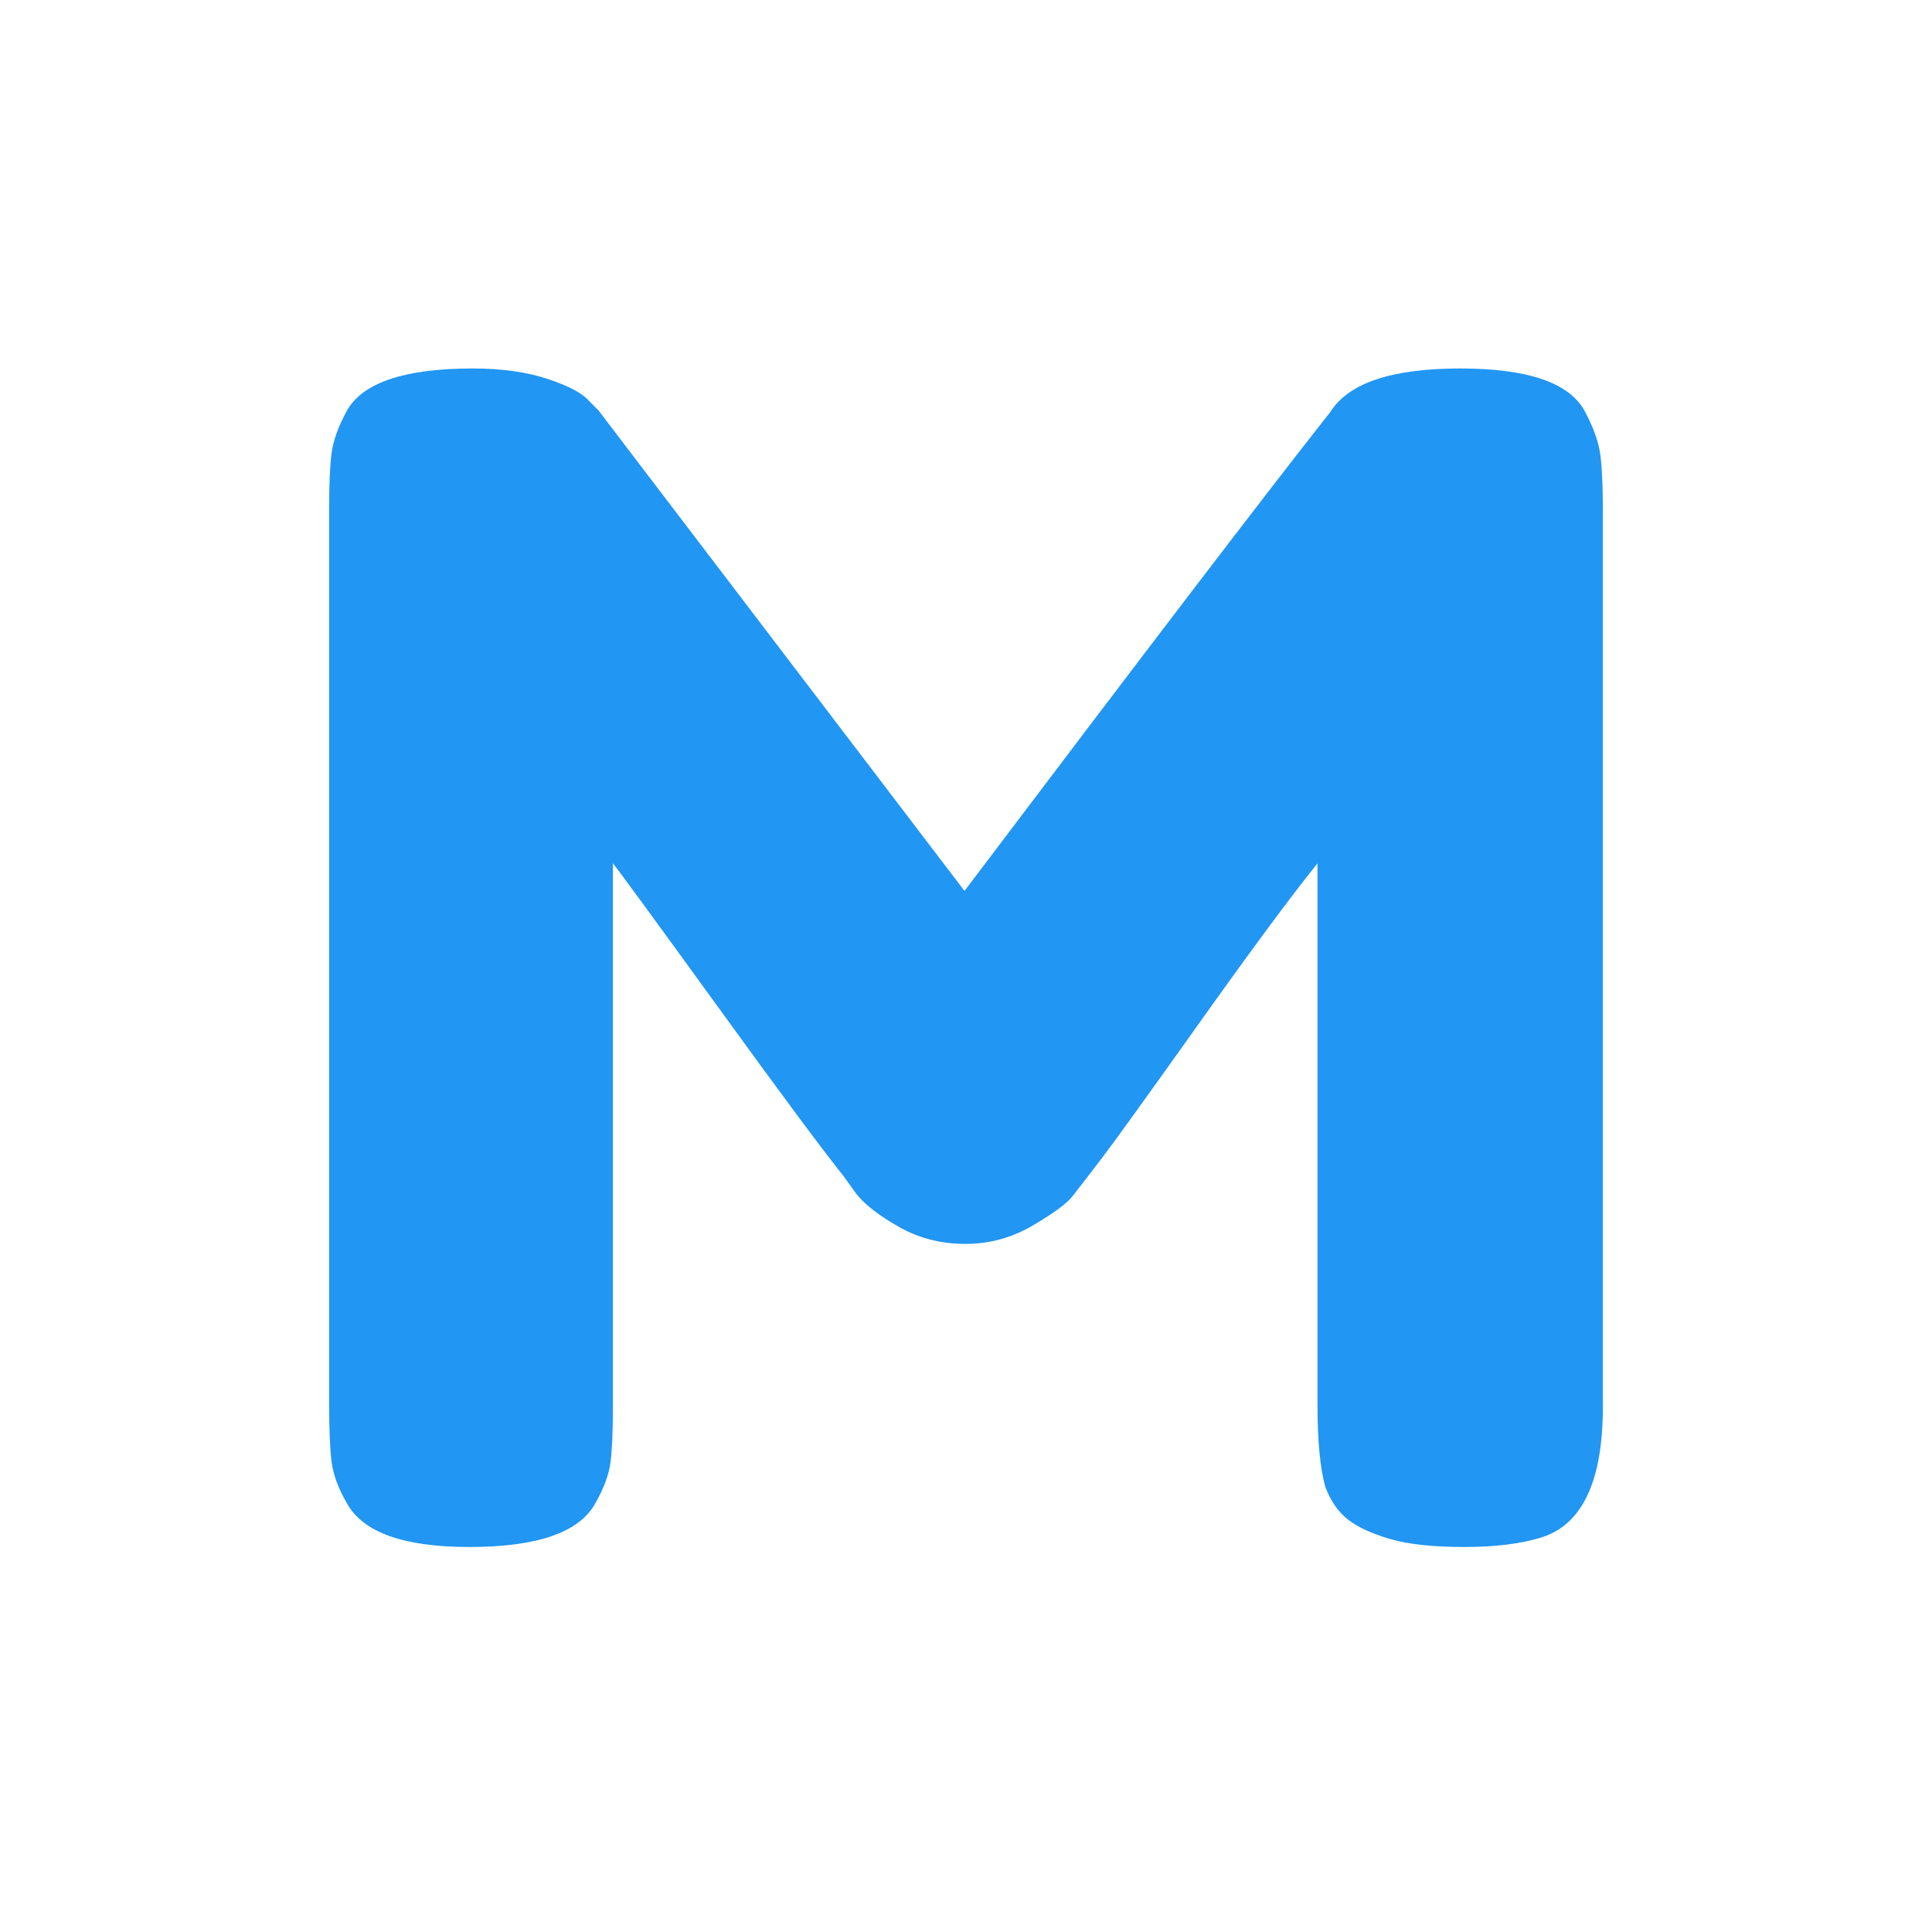 <svg xmlns="http://www.w3.org/2000/svg" xmlns:xlink="http://www.w3.org/1999/xlink" width="200" zoomAndPan="magnify" viewBox="0 0 150 150" height="200" preserveAspectRatio="xMidYMid meet" version="1.2"><defs/><g id="ebb591dac0"><g style="fill:#2196f3;fill-opacity:1;"><g transform="translate(20.555, 120.233)"><path style="stroke:none" d="M 102.516 -88.25 C 103.18 -87 103.578 -85.867 103.703 -84.859 C 103.828 -83.859 103.891 -82.398 103.891 -80.484 L 103.891 -11.016 C 103.891 -5.254 102.305 -1.875 99.141 -0.875 C 97.555 -0.375 95.551 -0.125 93.125 -0.125 C 90.707 -0.125 88.785 -0.332 87.359 -0.75 C 85.941 -1.164 84.859 -1.664 84.109 -2.25 C 83.359 -2.832 82.773 -3.664 82.359 -4.75 C 81.941 -6.176 81.734 -8.348 81.734 -11.266 L 81.734 -53.203 C 79.648 -50.609 76.602 -46.492 72.594 -40.859 C 68.594 -35.234 66.051 -31.707 64.969 -30.281 C 63.883 -28.863 63.129 -27.883 62.703 -27.344 C 62.285 -26.801 61.266 -26.051 59.641 -25.094 C 58.016 -24.133 56.266 -23.656 54.391 -23.656 C 52.516 -23.656 50.801 -24.094 49.25 -24.969 C 47.707 -25.844 46.602 -26.695 45.938 -27.531 L 44.938 -28.922 C 43.27 -31.004 39.973 -35.445 35.047 -42.25 C 30.117 -49.051 27.445 -52.703 27.031 -53.203 L 27.031 -11.016 C 27.031 -9.098 26.969 -7.656 26.844 -6.688 C 26.719 -5.727 26.32 -4.664 25.656 -3.5 C 24.406 -1.25 21.148 -0.125 15.891 -0.125 C 10.805 -0.125 7.641 -1.25 6.391 -3.5 C 5.711 -4.664 5.312 -5.75 5.188 -6.75 C 5.062 -7.758 5 -9.266 5 -11.266 L 5 -80.734 C 5 -82.648 5.062 -84.086 5.188 -85.047 C 5.312 -86.016 5.711 -87.125 6.391 -88.375 C 7.641 -90.539 10.891 -91.625 16.141 -91.625 C 18.398 -91.625 20.344 -91.352 21.969 -90.812 C 23.594 -90.27 24.656 -89.707 25.156 -89.125 L 25.906 -88.375 L 54.328 -51.062 C 68.516 -69.844 77.984 -82.238 82.734 -88.25 C 84.148 -90.5 87.508 -91.625 92.812 -91.625 C 98.113 -91.625 101.348 -90.5 102.516 -88.25 Z M 102.516 -88.25 "/></g></g></g></svg>